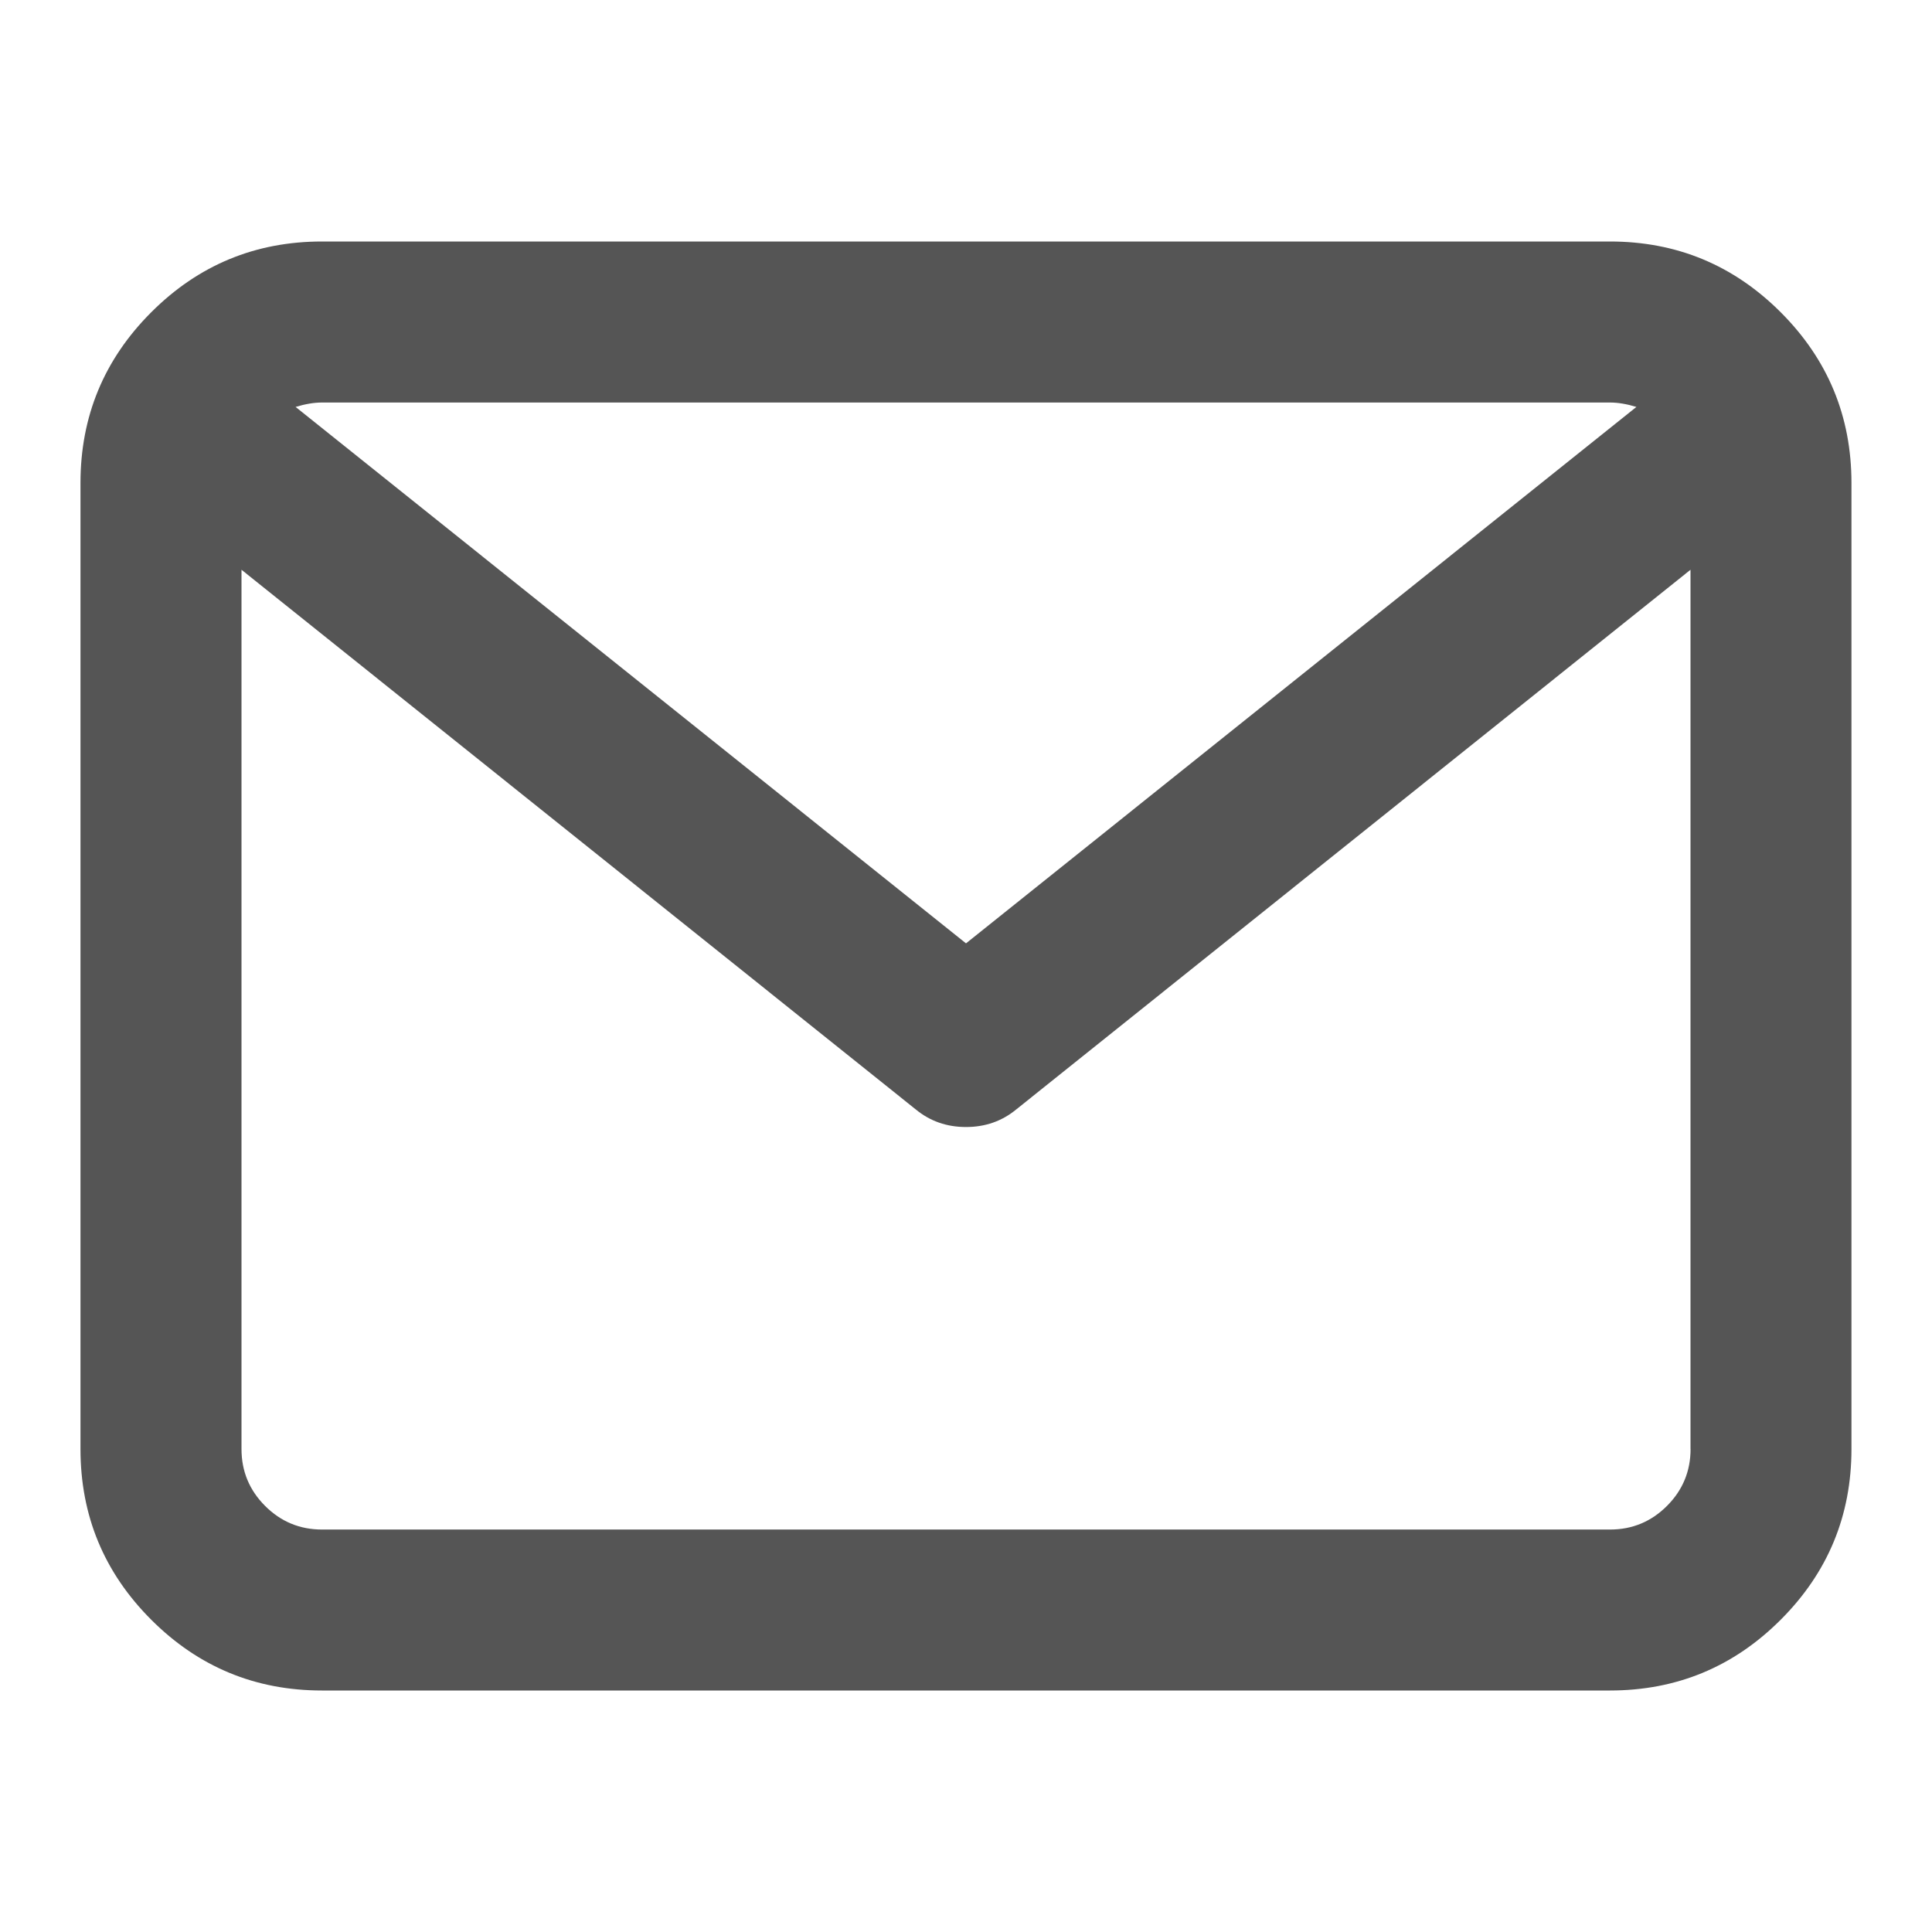 <?xml version="1.0" encoding="utf-8"?>
<!-- Generated by IcoMoon.io -->
<!DOCTYPE svg PUBLIC "-//W3C//DTD SVG 1.1//EN" "http://www.w3.org/Graphics/SVG/1.1/DTD/svg11.dtd">
<svg version="1.1" xmlns="http://www.w3.org/2000/svg" xmlns:xlink="http://www.w3.org/1999/xlink" width="32" height="32" viewBox="0 0 32 32">
<path d="M5.333 4h21.333q1.656 0 2.828 1.172t1.172 2.828v16q0 1.656-1.172 2.828t-2.828 1.172h-21.333q-1.656 0-2.828-1.172t-1.172-2.828v-16q0-1.656 1.172-2.828t2.828-1.172zM28 24v-14.563l-11.167 8.938q-0.354 0.292-0.833 0.292t-0.833-0.292l-11.167-8.938v14.563q0 0.552 0.391 0.943t0.943 0.391h21.333q0.552 0 0.943-0.391t0.391-0.943zM26.667 6.667h-21.333q-0.198 0-0.438 0.073l11.104 8.885 11.104-8.885q-0.24-0.073-0.438-0.073z" fill="#555555"></path>
</svg>
